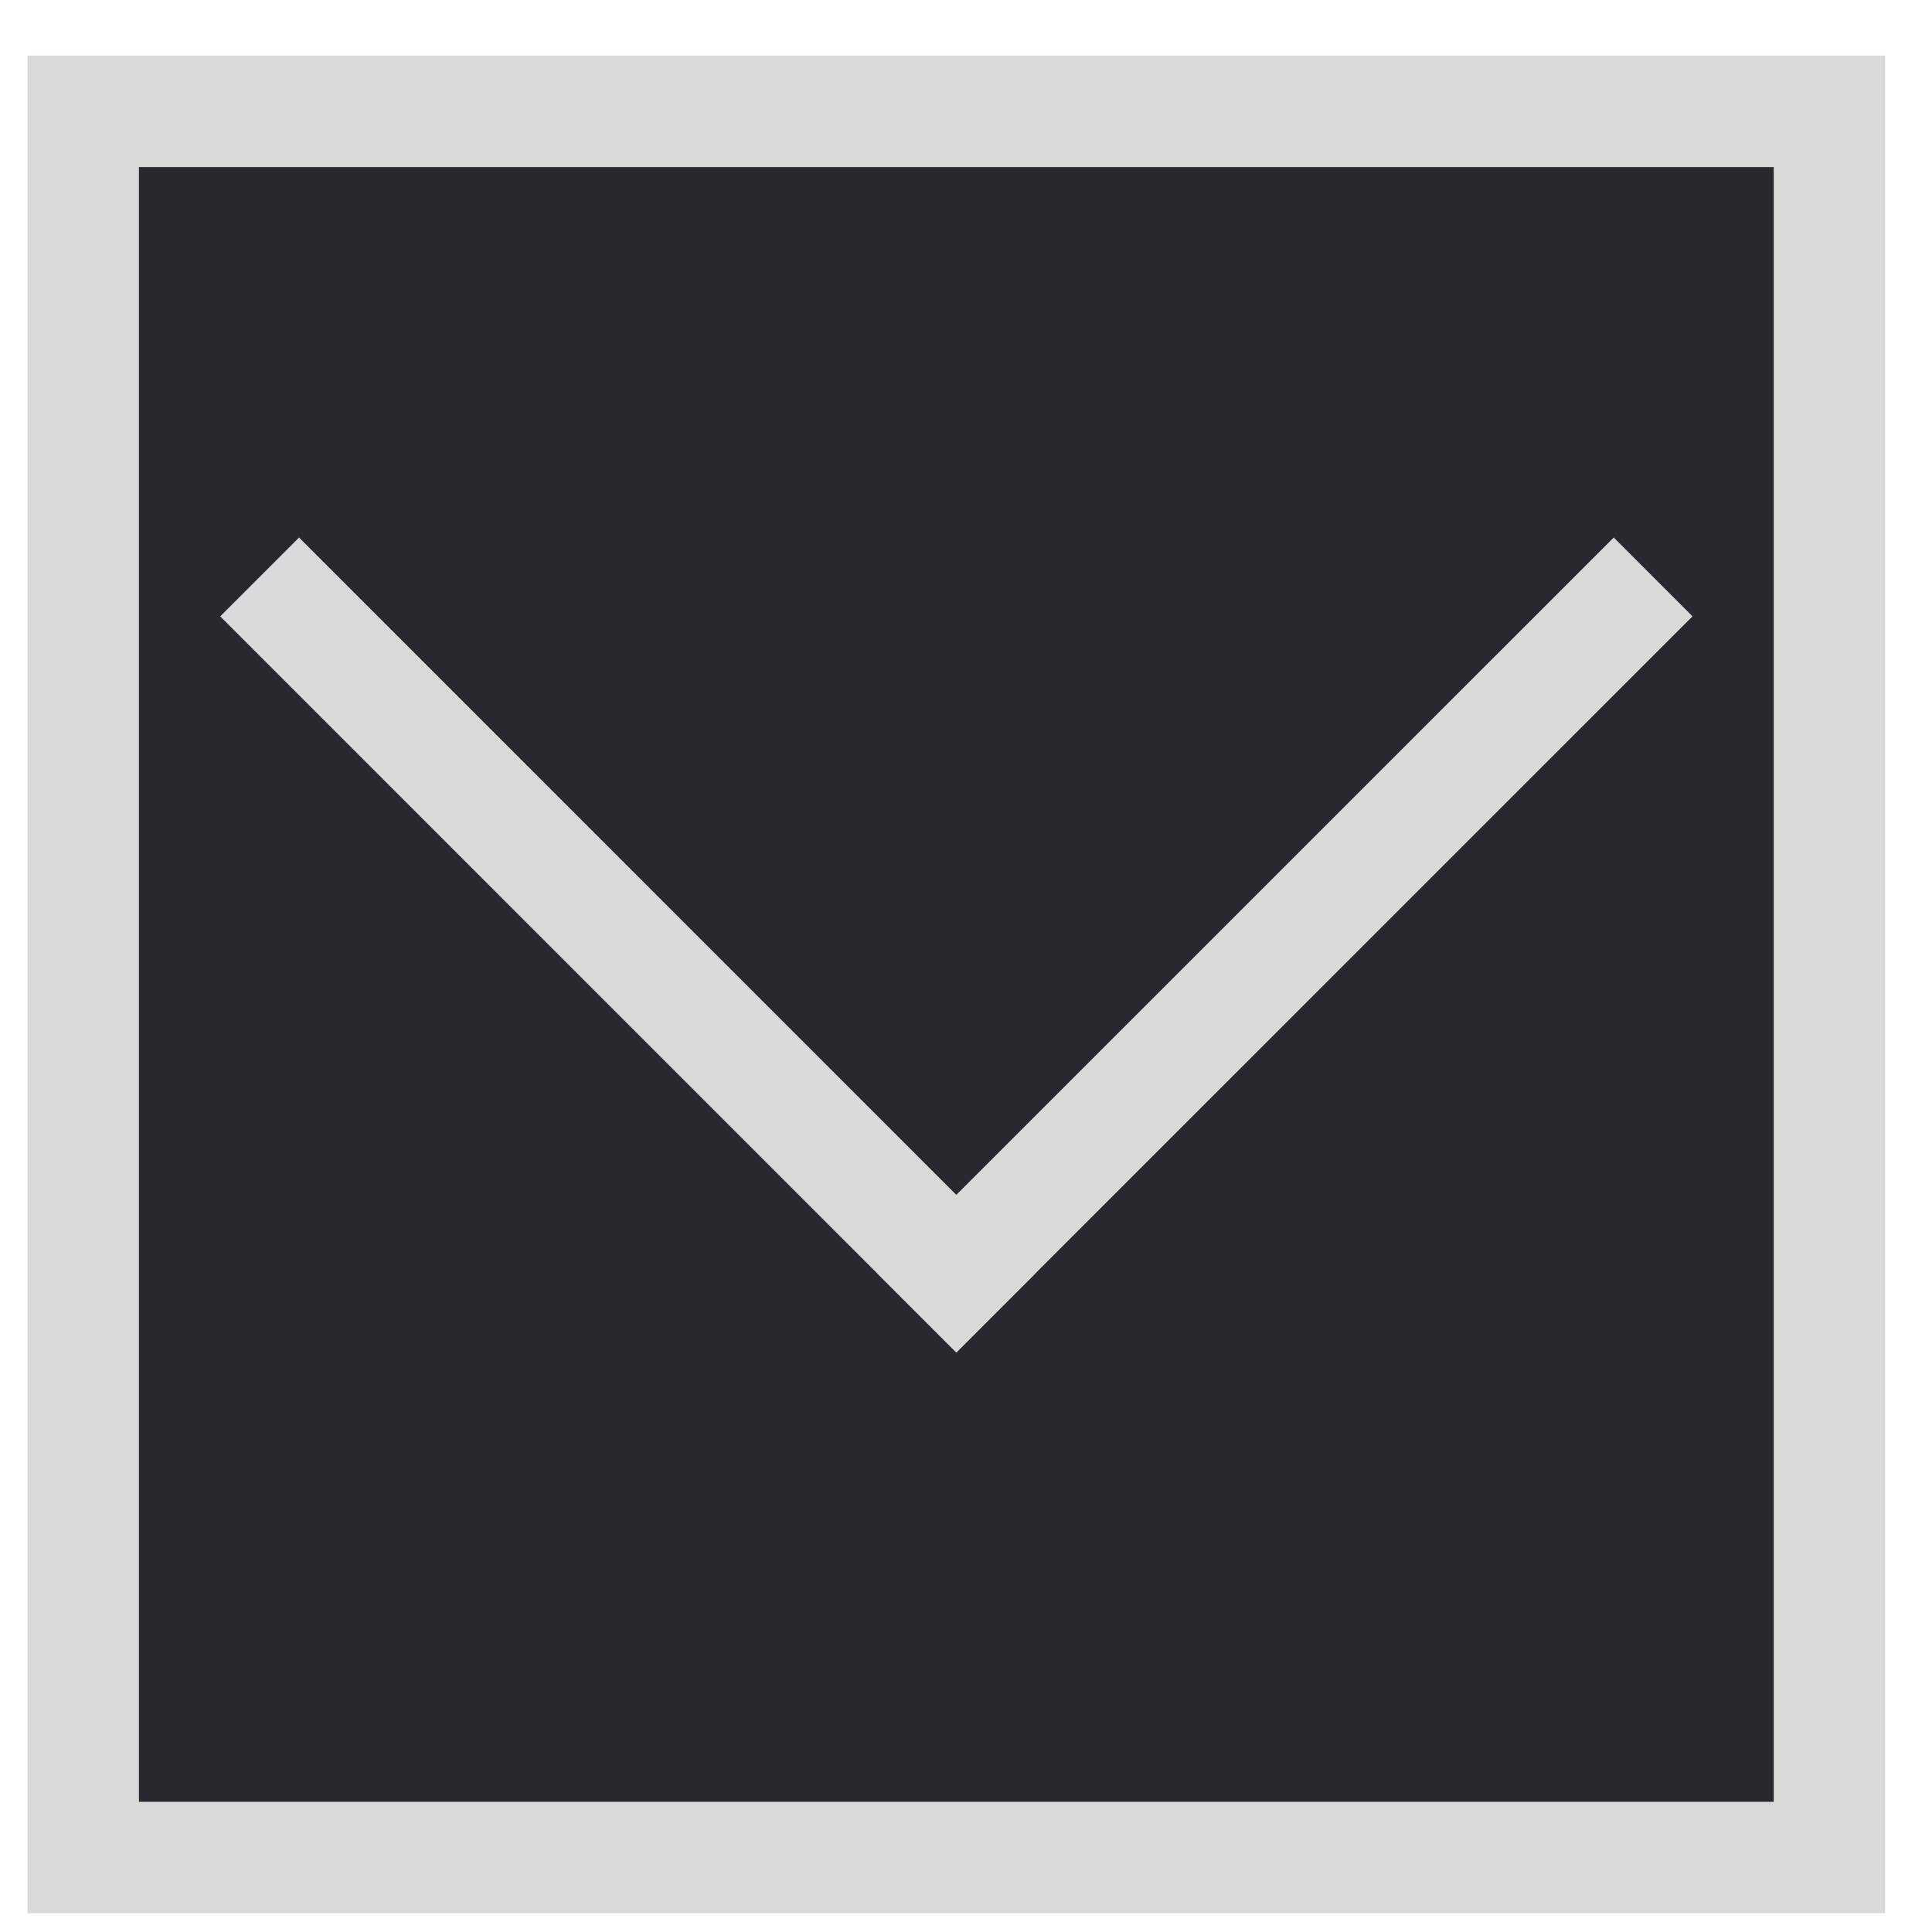 <svg width="26" height="26" viewBox="0 0 26 26" fill="none" xmlns="http://www.w3.org/2000/svg">
<rect x="1.12" y="1.498" width="23.5" height="23.5" fill="#28282E" stroke="#D9D9D9" stroke-width="1.5"/>
<line x1="3.494" y1="7.764" x2="13.4" y2="17.671" stroke="#D9D9D9" stroke-width="1.5"/>
<line x1="12.34" y1="17.67" x2="22.247" y2="7.764" stroke="#D9D9D9" stroke-width="1.5"/>
</svg>
